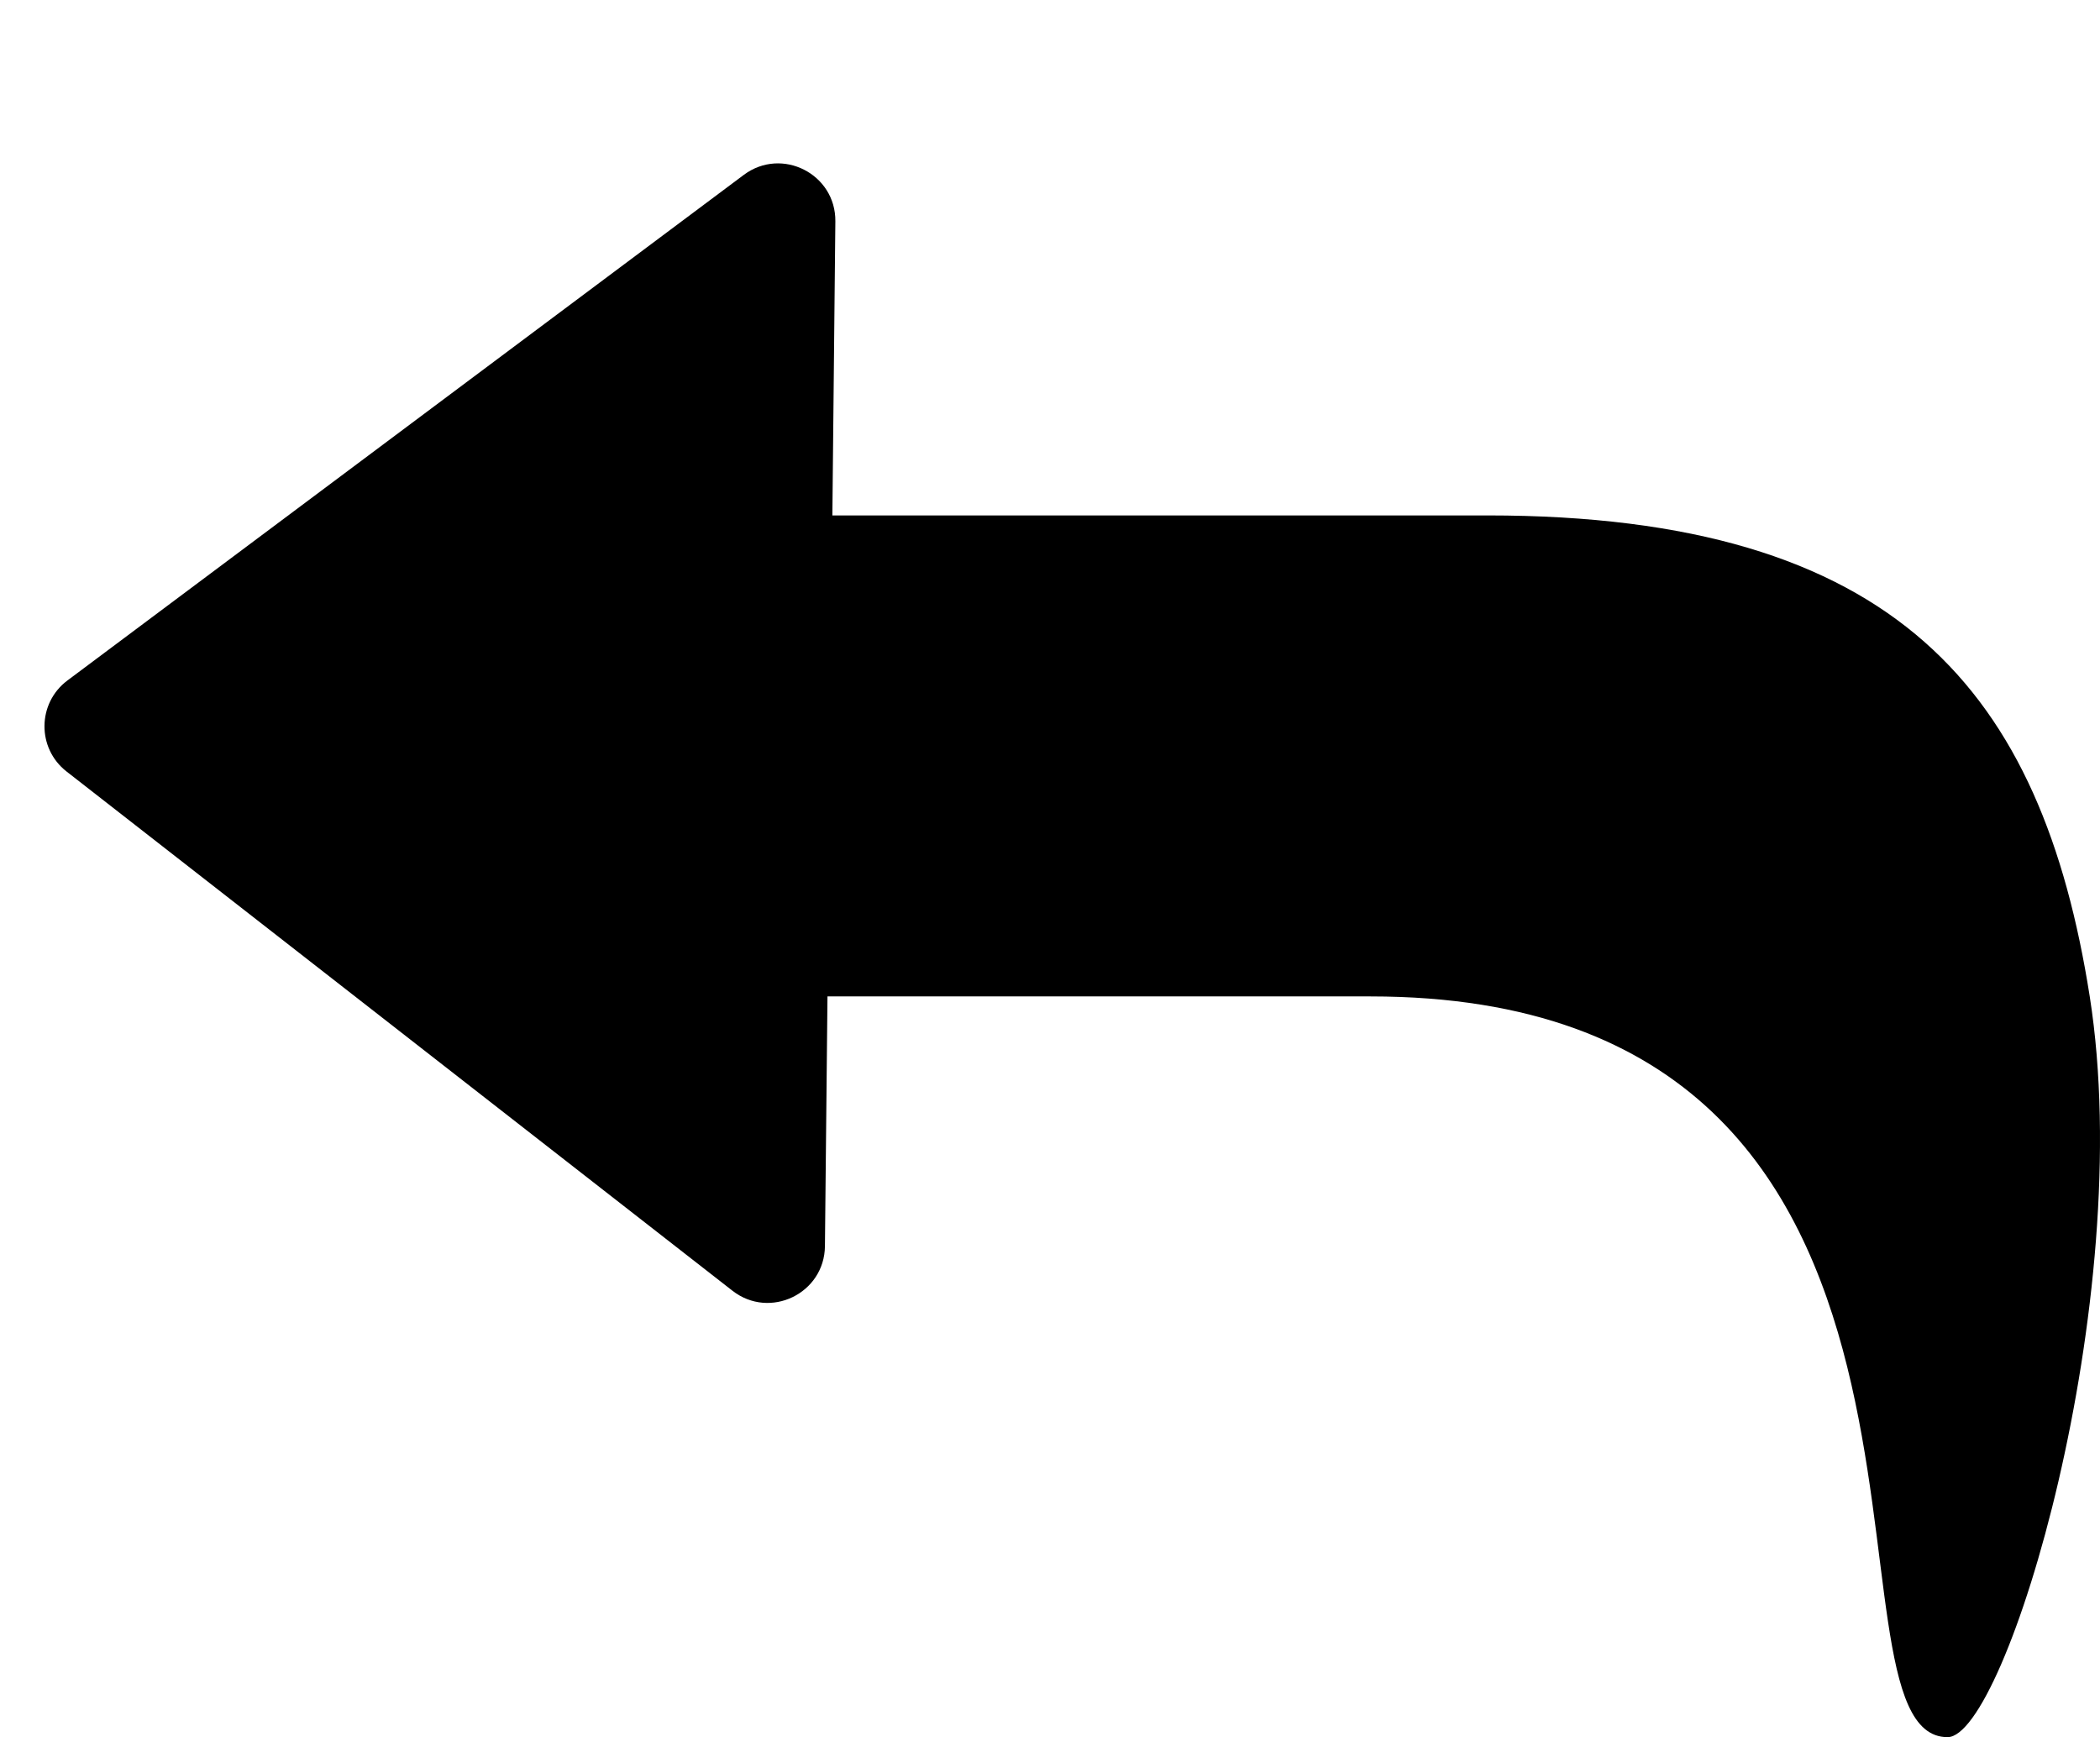 <svg width="110" height="91" viewBox="0 0 110 91" fill="none" xmlns="http://www.w3.org/2000/svg">
<path d="M42 27C42 27 50.323 27 77.921 27C99.386 27 106.956 36.263 109.462 52.197C111.968 68.131 105.081 91 102.015 91C94.568 91 105.519 52.197 71.788 52.197C62.151 52.197 42 52.197 42 52.197V27Z" fill="black"/>
<path d="M3.485 40.414C1.925 39.197 1.949 36.83 3.534 35.645L38.961 9.161C40.951 7.674 43.782 9.11 43.757 11.594L43.211 65.279C43.185 67.763 40.325 69.142 38.366 67.614L3.485 40.414Z" fill="black"/>
</svg>

